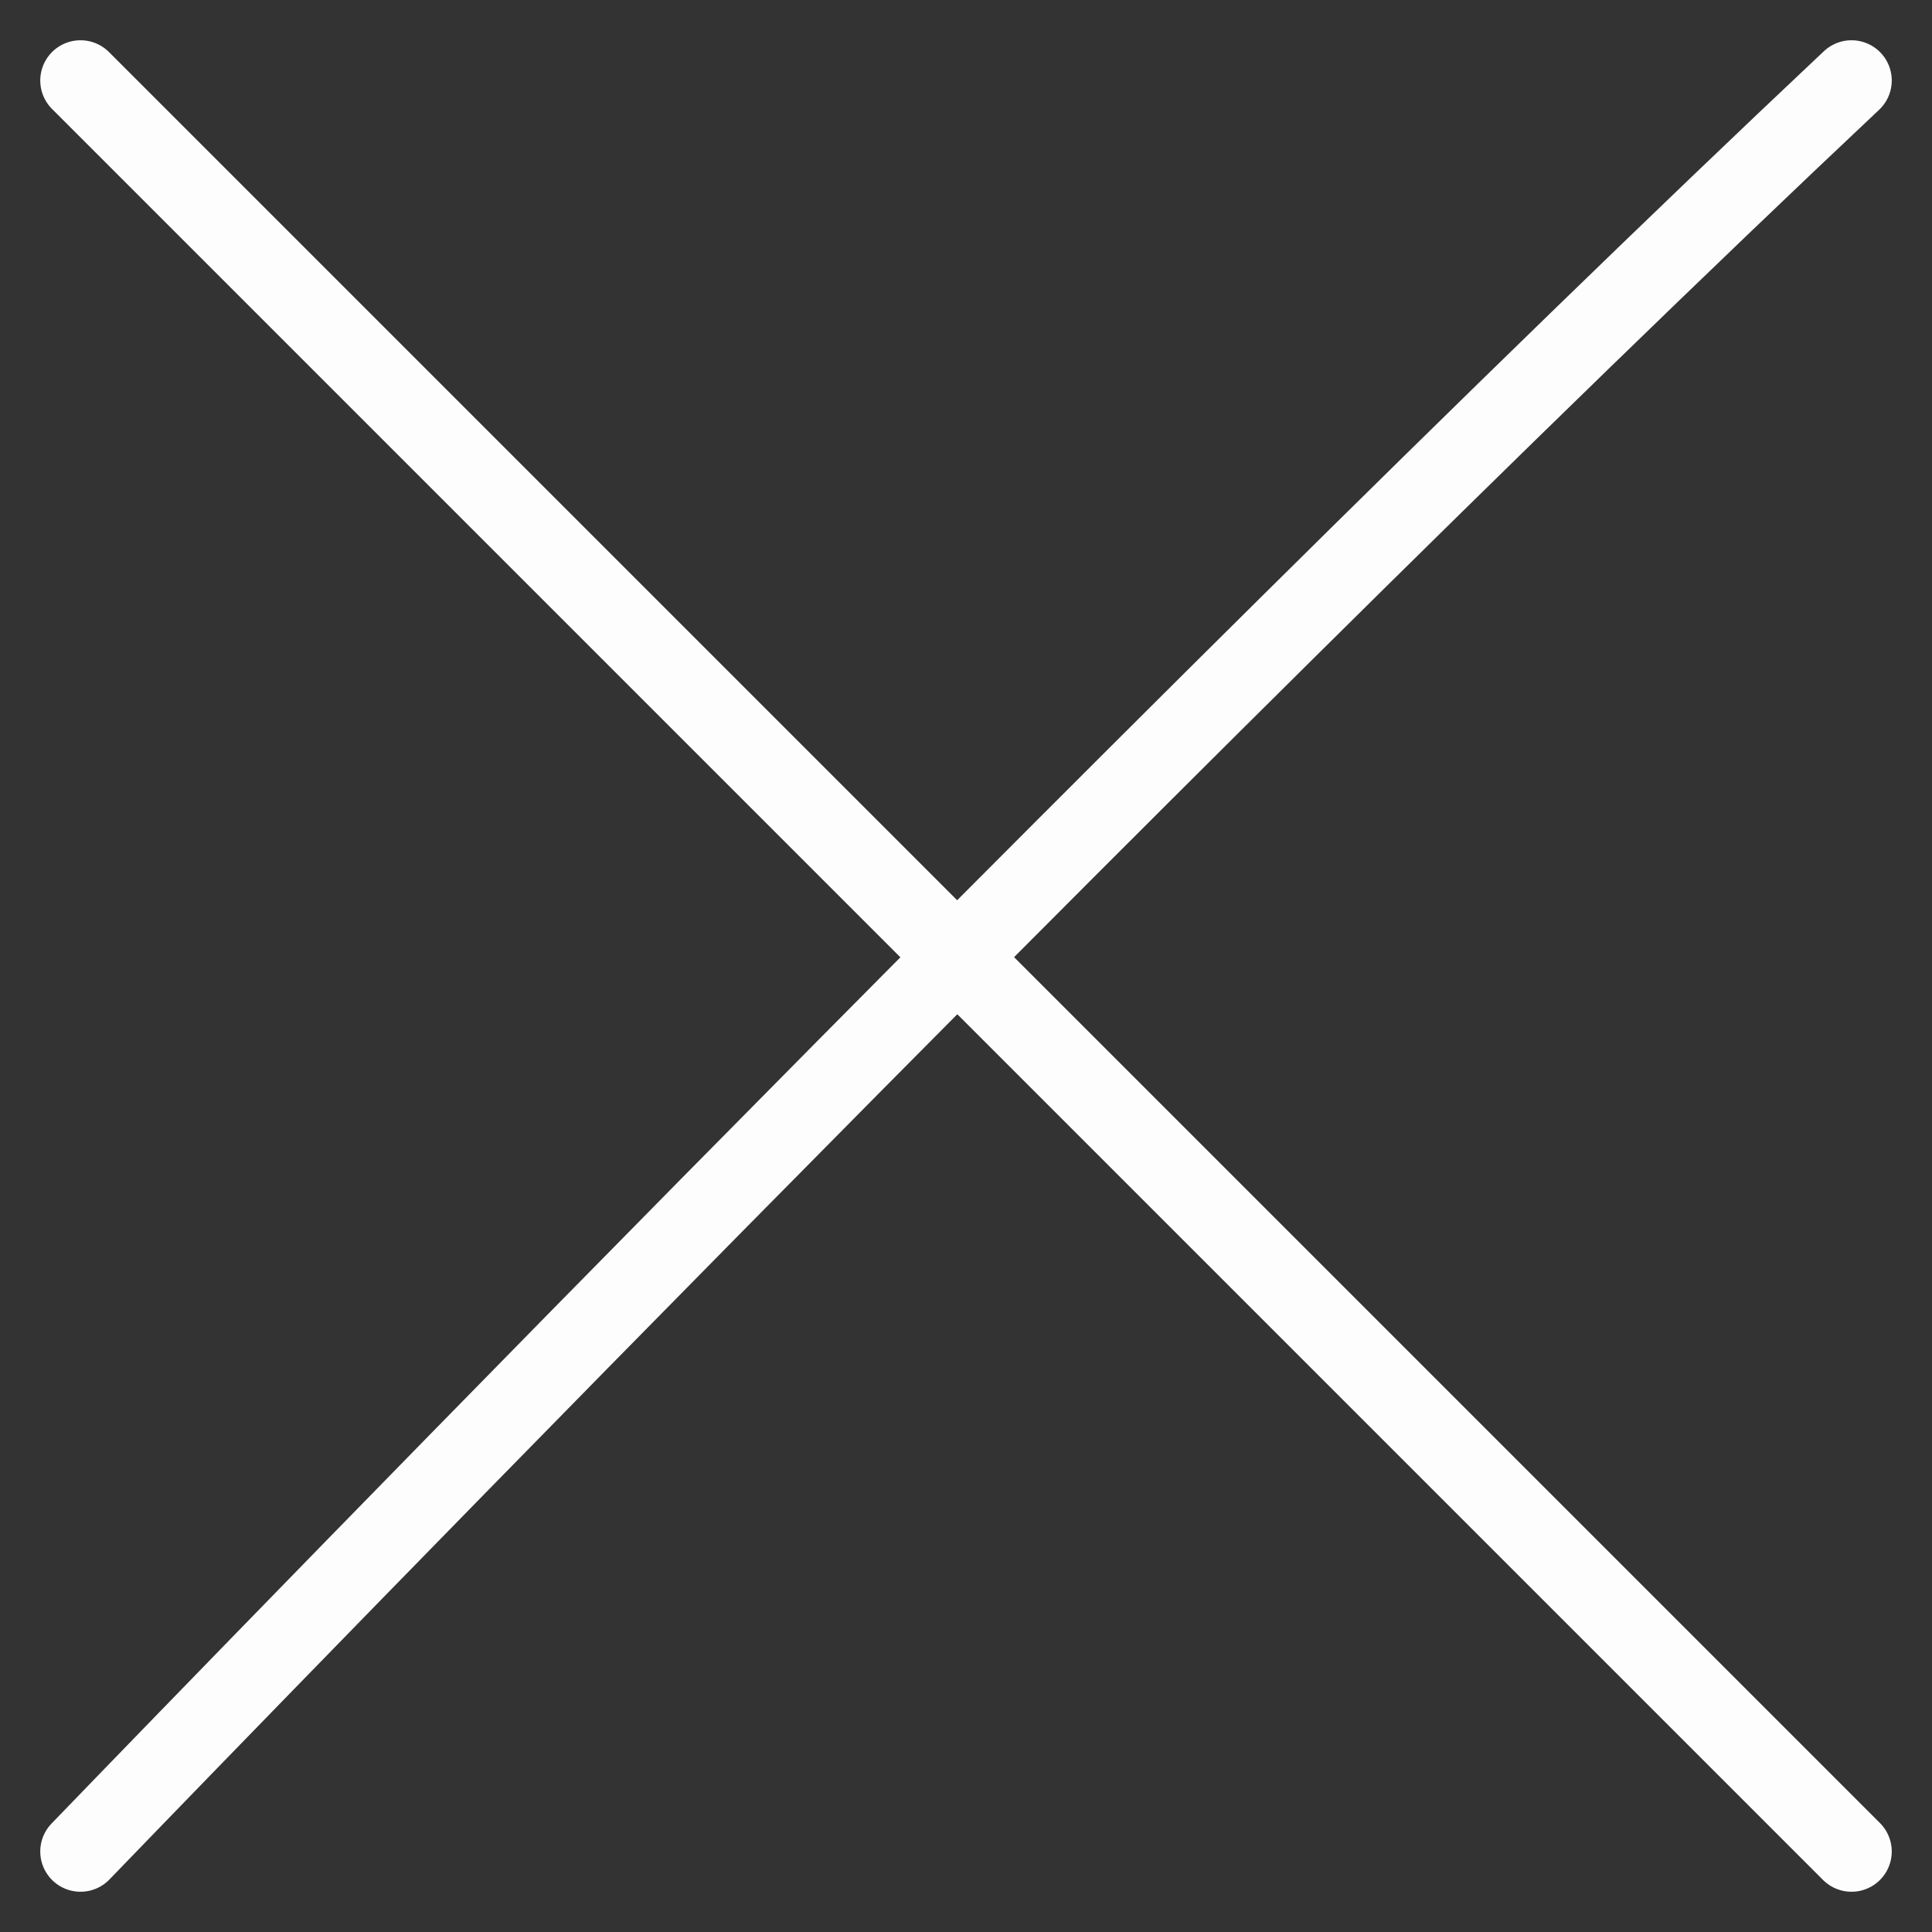 <svg width="24" height="24" viewBox="0 0 24 24" fill="none" xmlns="http://www.w3.org/2000/svg">
<rect x="0" y="0" width="24" height="24" fill="#333333" stroke="none"/>
<path d="M23 1C14.5 9 1 23 1 23M1 1L23 23" stroke="#FDFDFD" stroke-linecap="round"/>
</svg>
